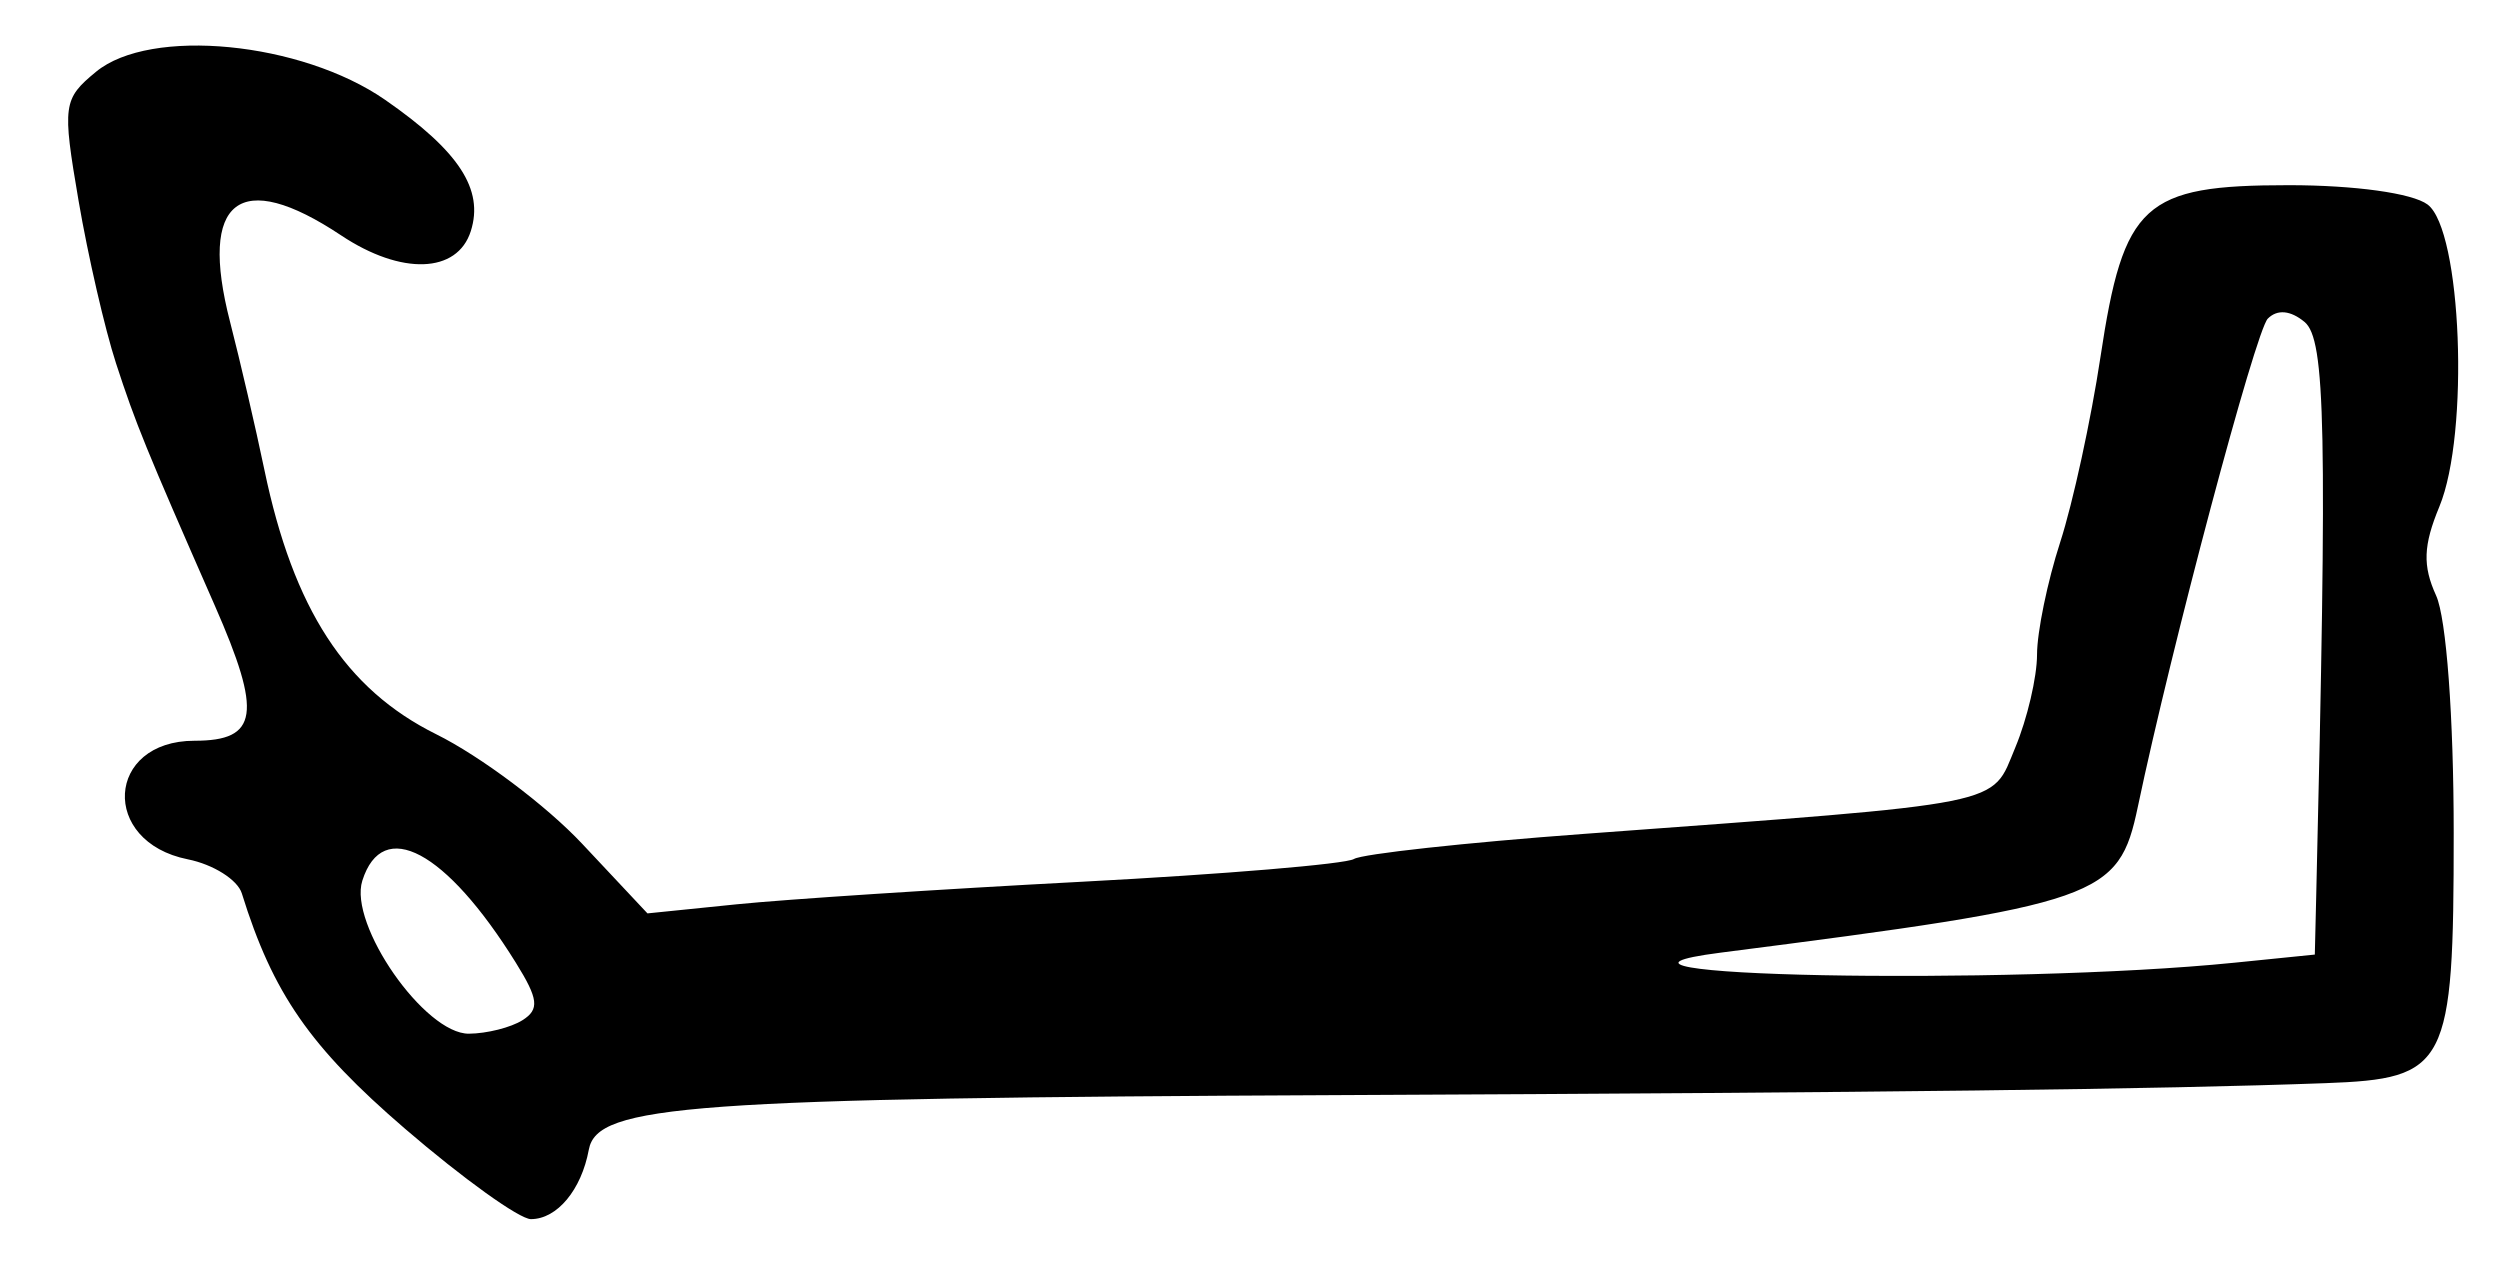 <?xml version="1.0" encoding="UTF-8" standalone="no"?>
<!-- Created with Inkscape (http://www.inkscape.org/) -->

<svg
   version="1.1"
   id="svg175"
   width="216"
   height="109.333"
   viewBox="0 0 216 109.333"
   xmlns="http://www.w3.org/2000/svg"
   xmlns:svg="http://www.w3.org/2000/svg">
  <defs
     id="defs179" />
  <g
     id="g181">
    <path
       style="fill:#000000;stroke-width:1.333"
       d="M 34.986,97.516 C 26.785,90.458 23.574,85.826 20.894,77.19 20.528,76.011 18.426,74.685 16.222,74.244 8.638,72.728 9.139,64 16.809,64 c 5.508,0 5.857,-2.328 1.749,-11.681 C 12.579,38.704 11.724,36.608 10.025,31.394 9.058,28.427 7.601,22.1 6.786,17.333 5.374,9.068 5.444,8.552 8.301,6.198 12.989,2.334 26.023,3.601 33.272,8.624 c 6.385,4.425 8.549,7.739 7.406,11.342 -1.165,3.672 -6.001,3.834 -11.197,0.376 -8.799,-5.856 -12.328,-3.116 -9.606,7.459 0.878,3.41 2.213,9.164 2.967,12.788 2.502,12.021 7.012,18.964 14.84,22.846 3.842,1.905 9.522,6.169 12.622,9.473 l 5.637,6.009 7.696,-0.784 c 4.233,-0.431 17.677,-1.31 29.877,-1.952 12.199,-0.642 22.76,-1.526 23.468,-1.964 0.709,-0.438 9.627,-1.412 19.82,-2.165 37.058,-2.737 35.186,-2.363 37.316,-7.461 C 175.153,62.113 176,58.497 176,56.555 c 0,-1.942 0.9,-6.311 2.001,-9.709 1.1,-3.398 2.665,-10.594 3.478,-15.991 C 183.48,17.57 185.198,16 197.745,16 c 5.708,0 10.676,0.69 11.993,1.667 2.952,2.188 3.641,19.783 1.024,26.103 -1.392,3.36 -1.456,5.11 -0.282,7.686 C 211.366,53.402 212,61.951 212,71.967 212,92.17 211.472,93.199 200.905,93.586 186.383,94.117 162.986,94.401 116,94.616 59.501,94.875 51.591,95.448 50.873,99.333 c -0.643,3.479 -2.745,6 -5.002,6 -0.991,0 -5.89,-3.518 -10.885,-7.817 z m 10.155,-9.369 c 1.486,-0.941 1.382,-1.828 -0.579,-4.98 -6.029,-9.685 -11.502,-12.607 -13.257,-7.077 -1.202,3.788 5.389,13.25 9.21,13.222 1.55,-0.011 3.632,-0.536 4.626,-1.166 z M 193,83.183 l 7,-0.708 0.117,-4.904 c 0.967,-40.541 0.812,-48.247 -1.004,-49.754 -1.211,-1.005 -2.354,-1.109 -3.174,-0.289 -1.06,1.06 -8.331,28.367 -11.229,42.172 -1.651,7.864 -3.175,8.397 -36.042,12.608 -16.014,2.052 24.739,2.855 44.333,0.874 z"
       id="path799" />
  </g>
</svg>
